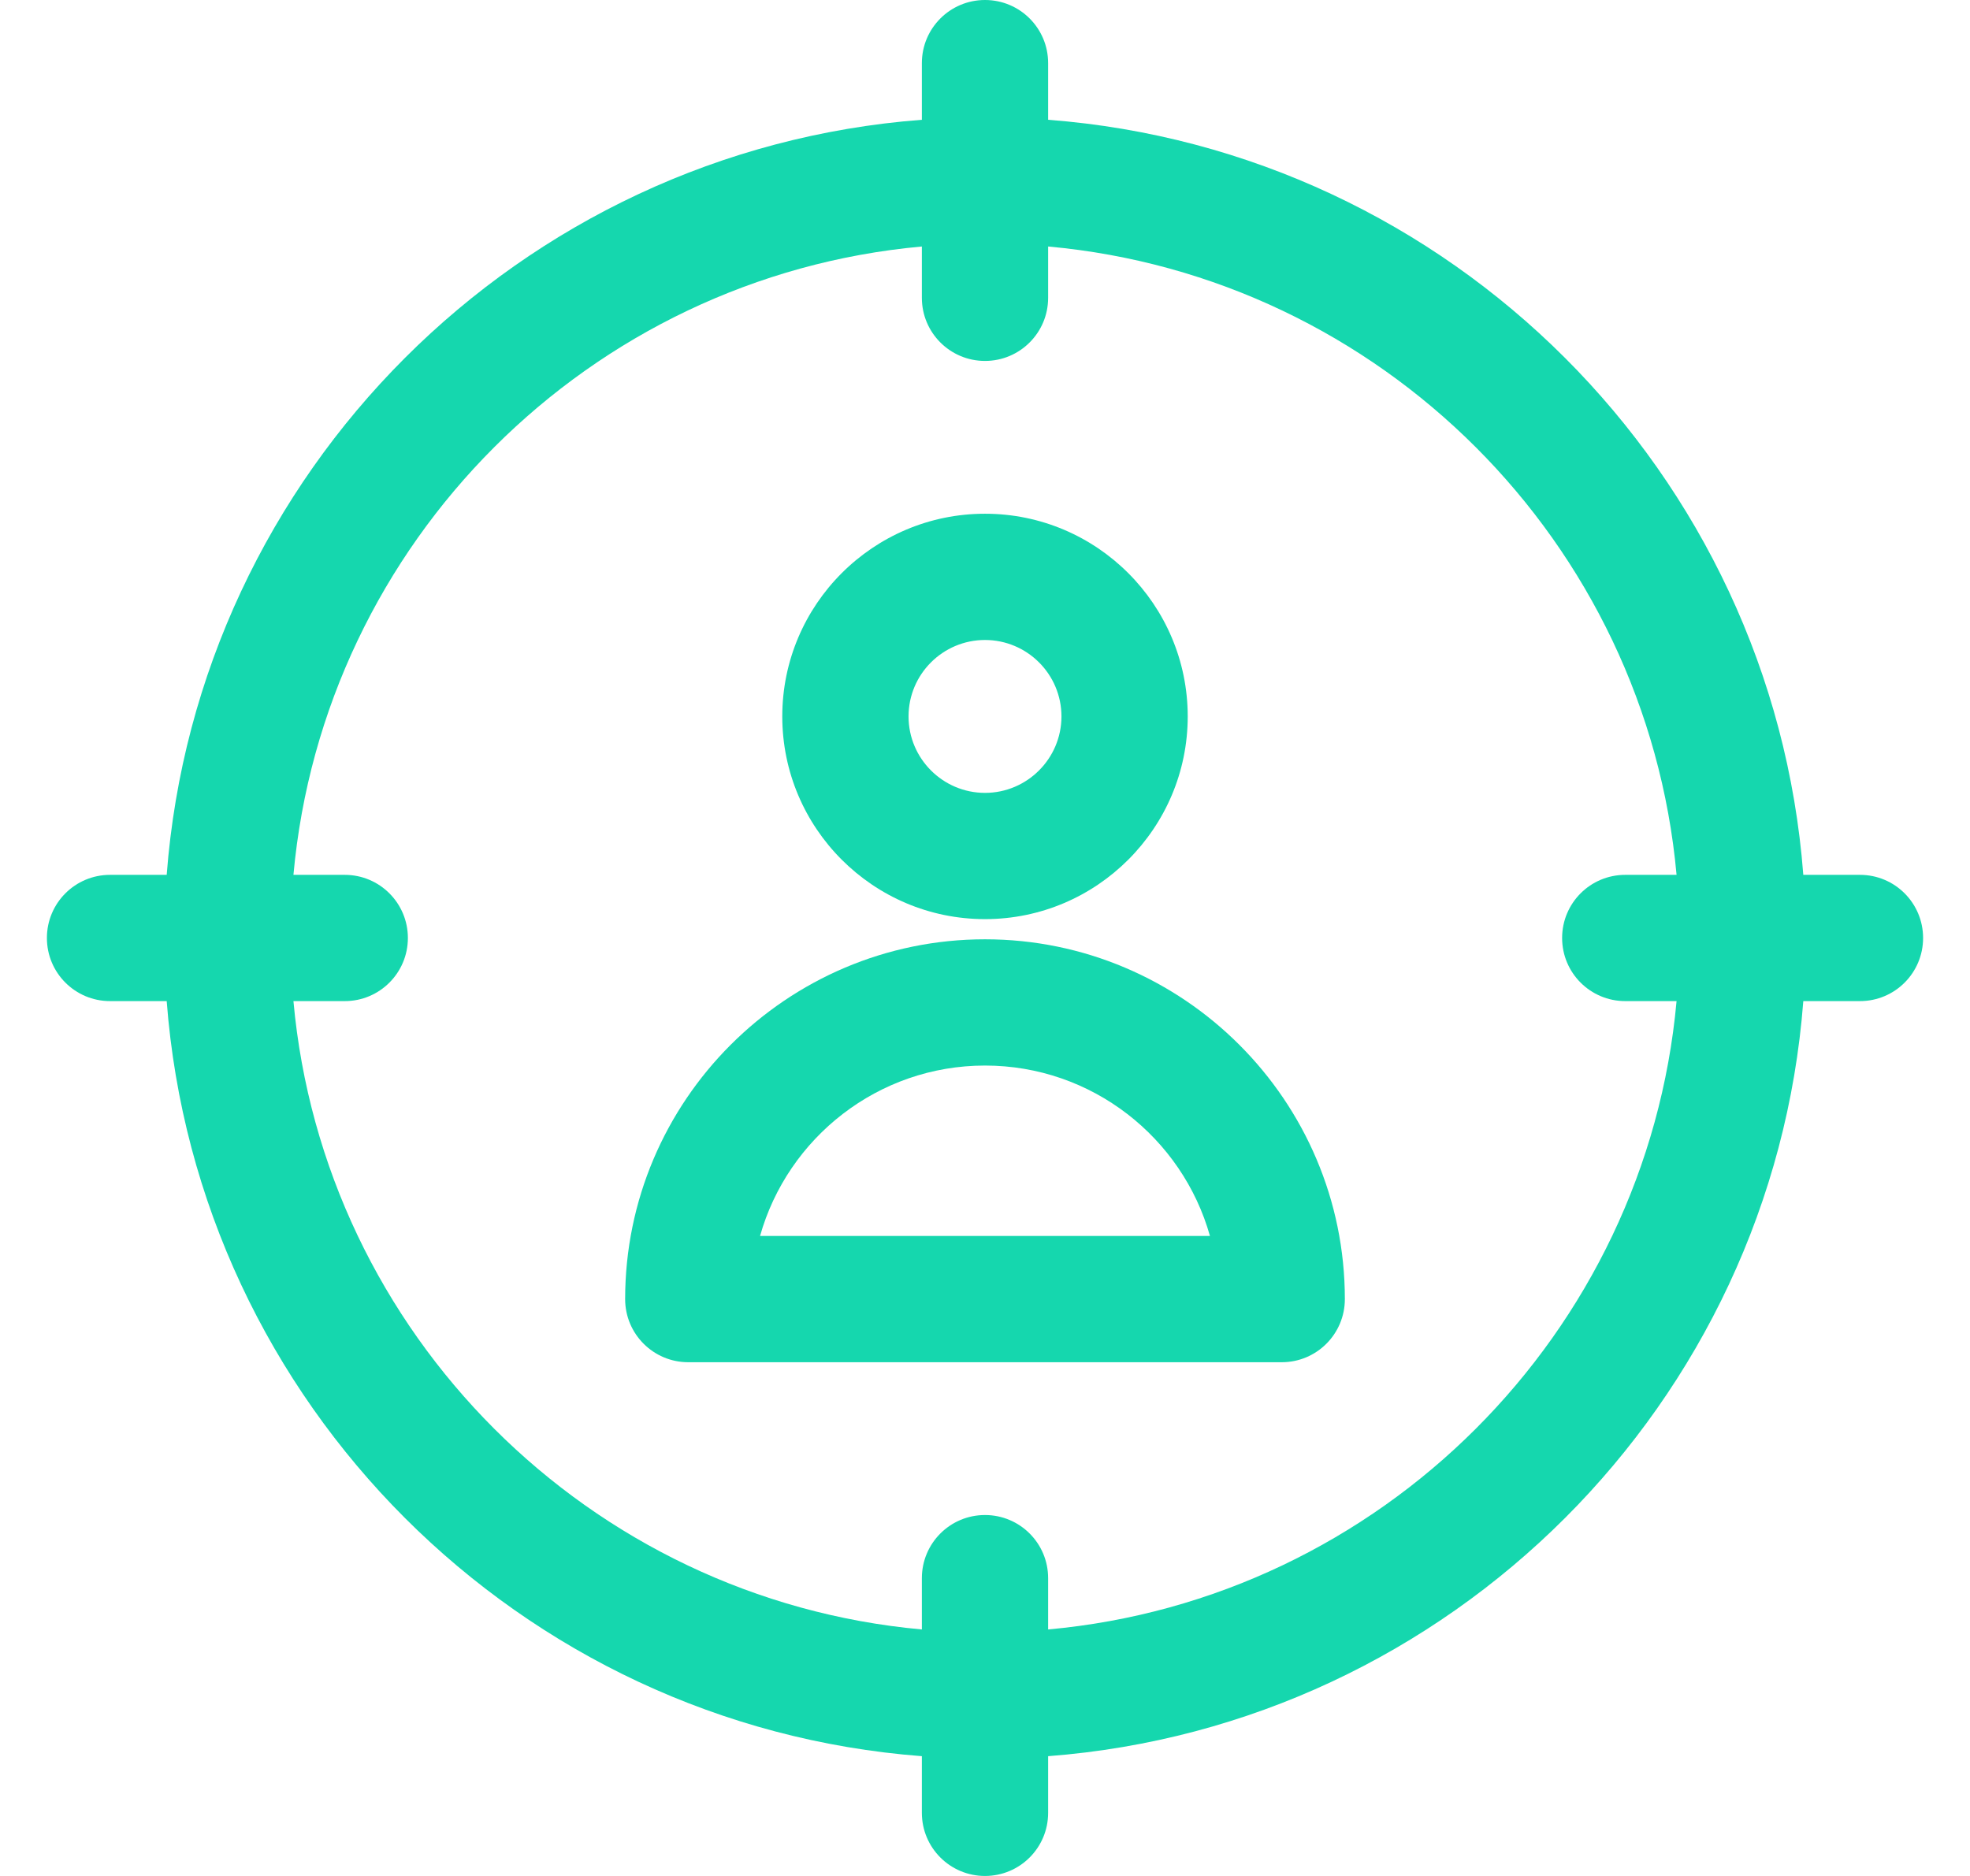 <svg width="21" height="20" viewBox="0 0 21 20" fill="none" xmlns="http://www.w3.org/2000/svg">
<path d="M10.5 9.799C11.692 9.799 12.661 8.829 12.661 7.638C12.661 6.446 11.692 5.477 10.5 5.477C9.308 5.477 8.339 6.446 8.339 7.638C8.339 8.829 9.308 9.799 10.5 9.799ZM10.5 6.823C10.949 6.823 11.315 7.188 11.315 7.638C11.315 8.087 10.949 8.453 10.5 8.453C10.051 8.453 9.685 8.087 9.685 7.638C9.685 7.188 10.051 6.823 10.5 6.823Z" fill="#15D7AE"/>
<path d="M10.5 10.014C8.385 10.014 6.664 11.735 6.664 13.85C6.664 14.222 6.965 14.523 7.337 14.523H13.663C14.035 14.523 14.336 14.222 14.336 13.85C14.336 11.735 12.615 10.014 10.5 10.014ZM8.102 13.177C8.397 12.13 9.36 11.36 10.5 11.36C11.64 11.36 12.604 12.13 12.898 13.177H8.102Z" fill="#15D7AE"/>
<path d="M19.827 9.327H19.223C18.895 5.038 15.462 1.604 11.173 1.277V0.673C11.173 0.301 10.872 0 10.5 0C10.128 0 9.827 0.301 9.827 0.673V1.277C5.538 1.604 2.104 5.038 1.777 9.327H1.173C0.801 9.327 0.5 9.628 0.5 10C0.5 10.372 0.801 10.673 1.173 10.673H1.777C2.104 14.962 5.538 18.395 9.827 18.723V19.327C9.827 19.699 10.128 20 10.5 20C10.872 20 11.173 19.699 11.173 19.327V18.723C15.462 18.395 18.895 14.962 19.223 10.673H19.827C20.199 10.673 20.5 10.372 20.5 10C20.5 9.628 20.199 9.327 19.827 9.327ZM11.173 17.372V16.825C11.173 16.453 10.872 16.152 10.5 16.152C10.128 16.152 9.827 16.453 9.827 16.825V17.372C6.281 17.051 3.449 14.219 3.128 10.673H3.675C4.047 10.673 4.348 10.372 4.348 10C4.348 9.628 4.047 9.327 3.675 9.327H3.128C3.449 5.781 6.281 2.949 9.827 2.628V3.175C9.827 3.547 10.128 3.848 10.5 3.848C10.872 3.848 11.173 3.547 11.173 3.175V2.628C14.719 2.949 17.551 5.781 17.872 9.327H17.325C16.953 9.327 16.652 9.628 16.652 10C16.652 10.372 16.953 10.673 17.325 10.673H17.872C17.551 14.219 14.719 17.051 11.173 17.372Z" fill="#15D7AE"/>
</svg>
